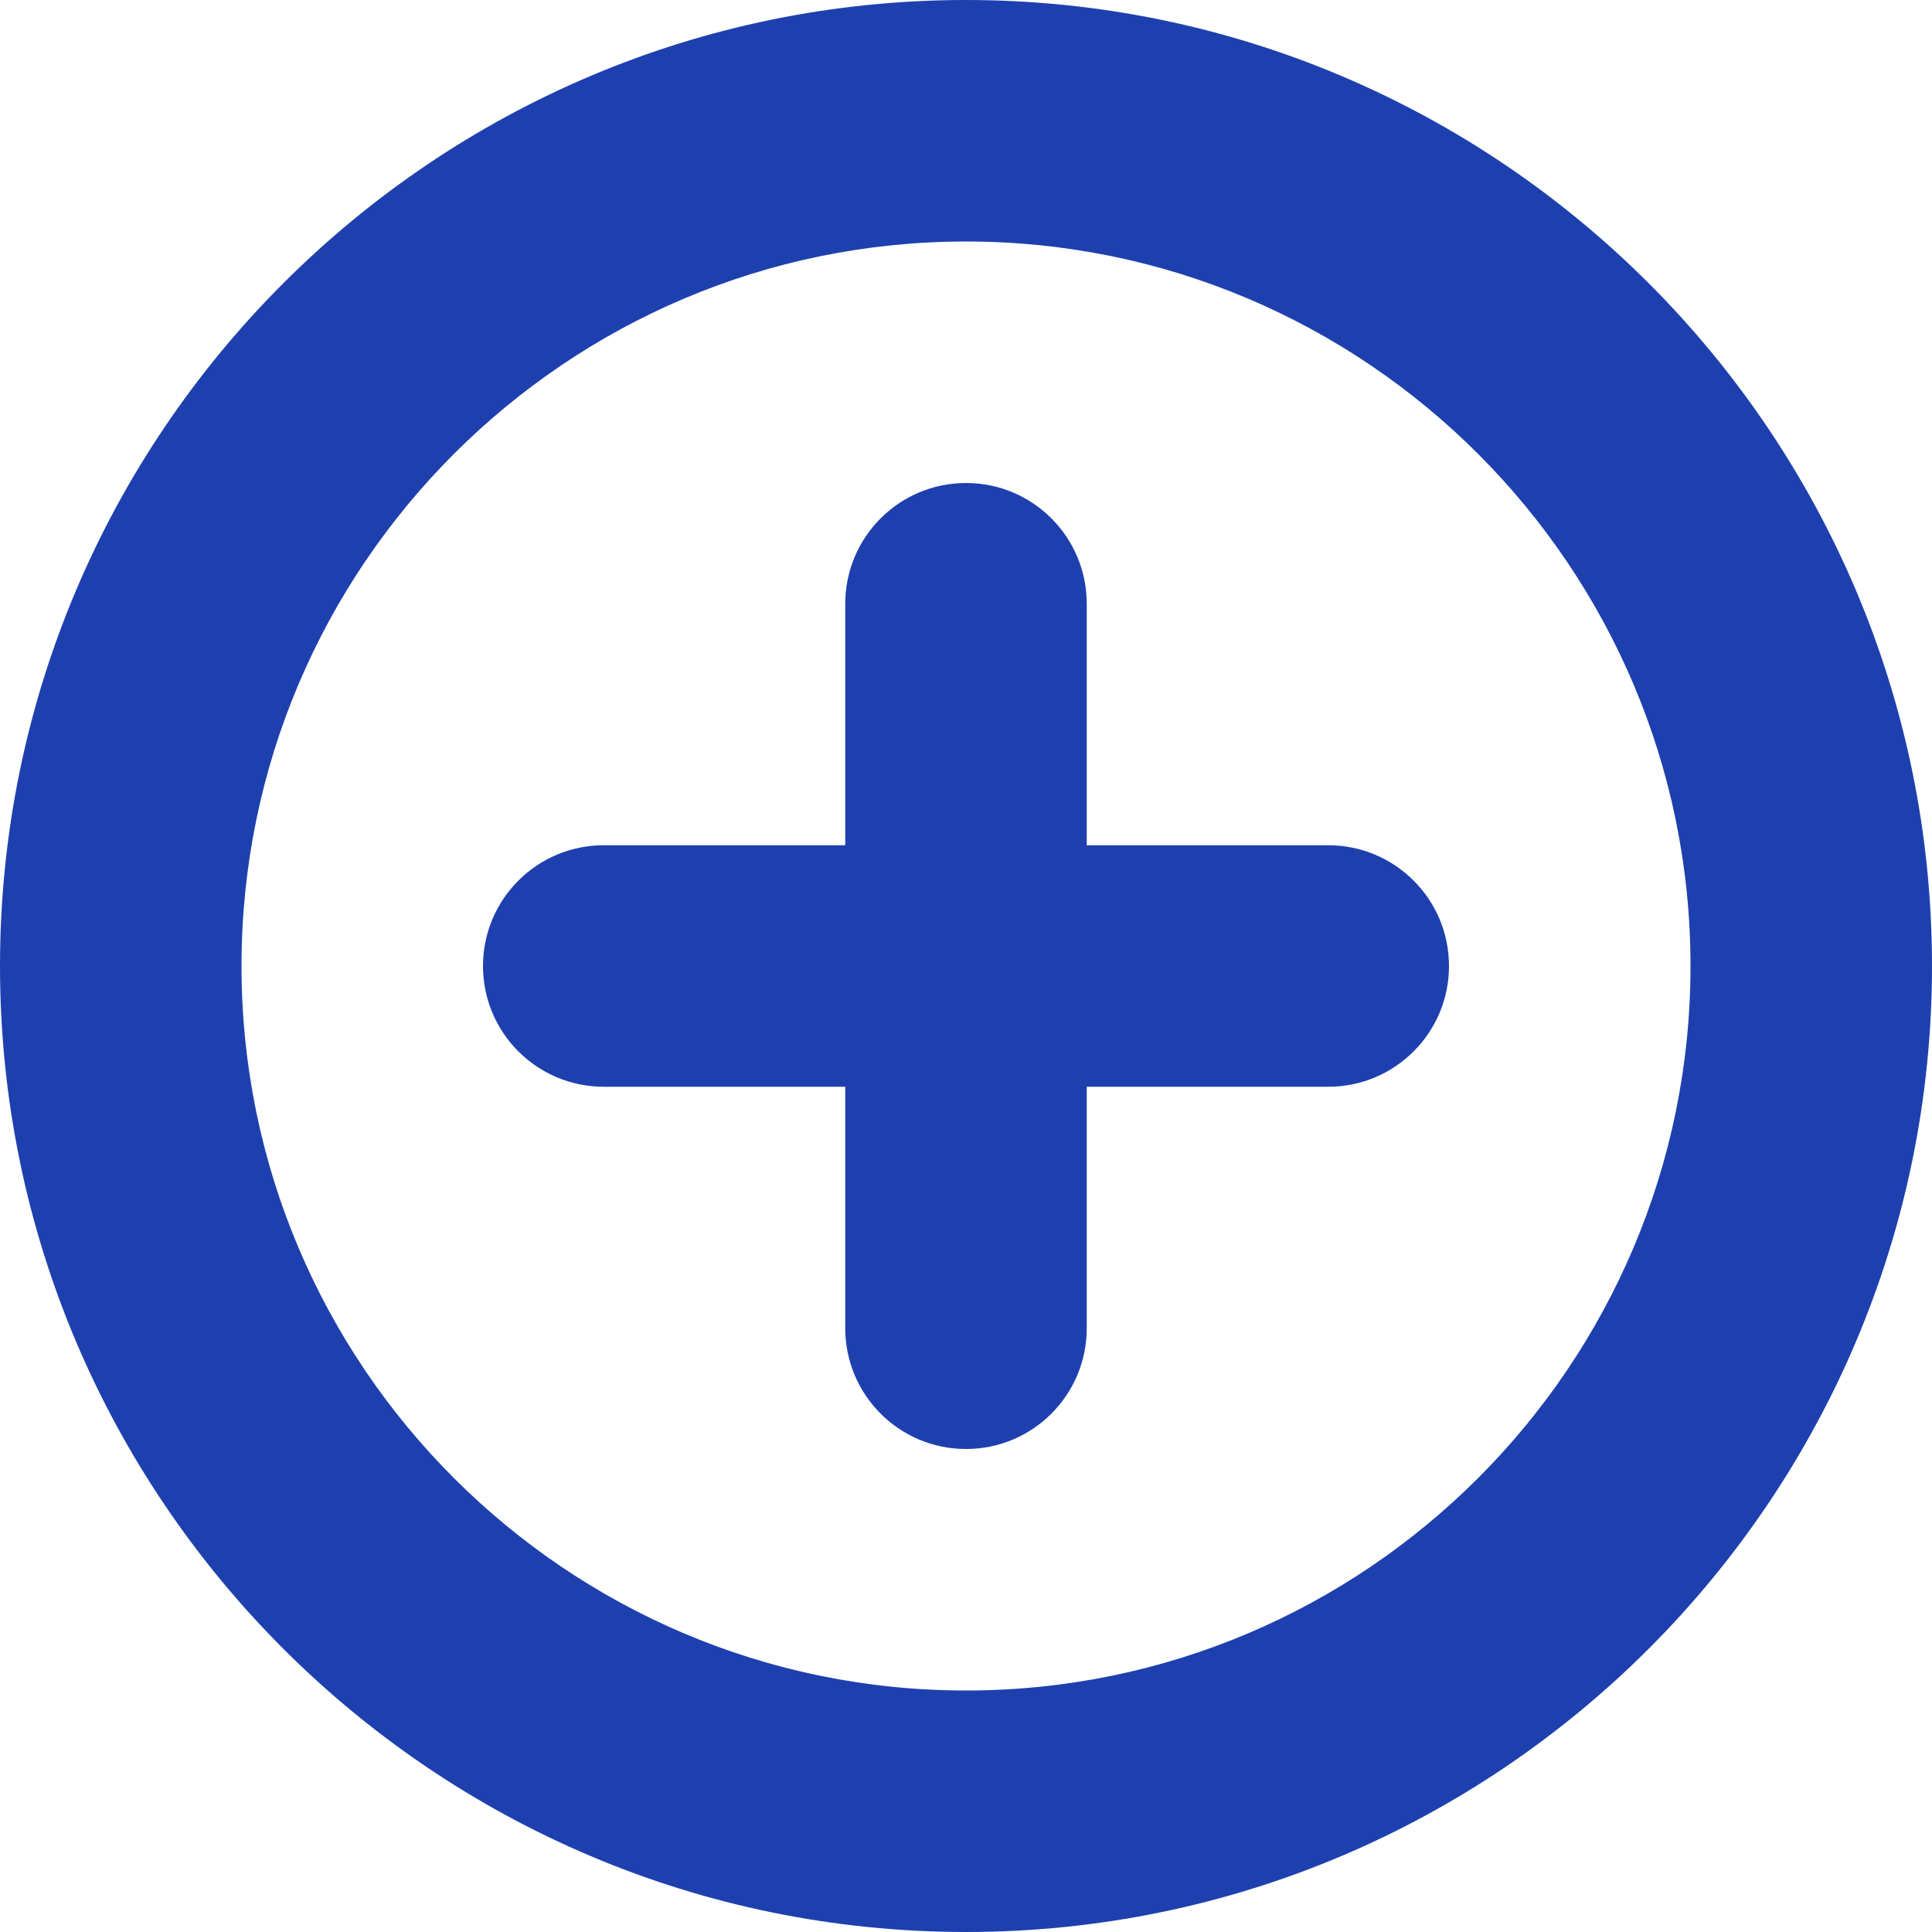 <svg width="16" height="16" viewBox="0 0 16 16" fill="none" xmlns="http://www.w3.org/2000/svg">
<path fill-rule="evenodd" clip-rule="evenodd" d="M8 0C3.589 0 0 3.589 0 8C0 12.411 3.589 16 8 16C12.411 16 16 12.411 16 8C16 3.589 12.411 0 8 0ZM8 14C4.691 14 2 11.309 2 8C2 4.691 4.691 2 8 2C11.309 2 14 4.691 14 8C14 11.309 11.309 14 8 14ZM11 7H9V5C9 4.448 8.553 4 8 4C7.447 4 7 4.448 7 5V7H5C4.447 7 4 7.448 4 8C4 8.552 4.447 9 5 9H7V11C7 11.552 7.447 12 8 12C8.553 12 9 11.552 9 11V9H11C11.553 9 12 8.552 12 8C12 7.448 11.553 7 11 7Z" fill="#1E40AF"/>
</svg>
